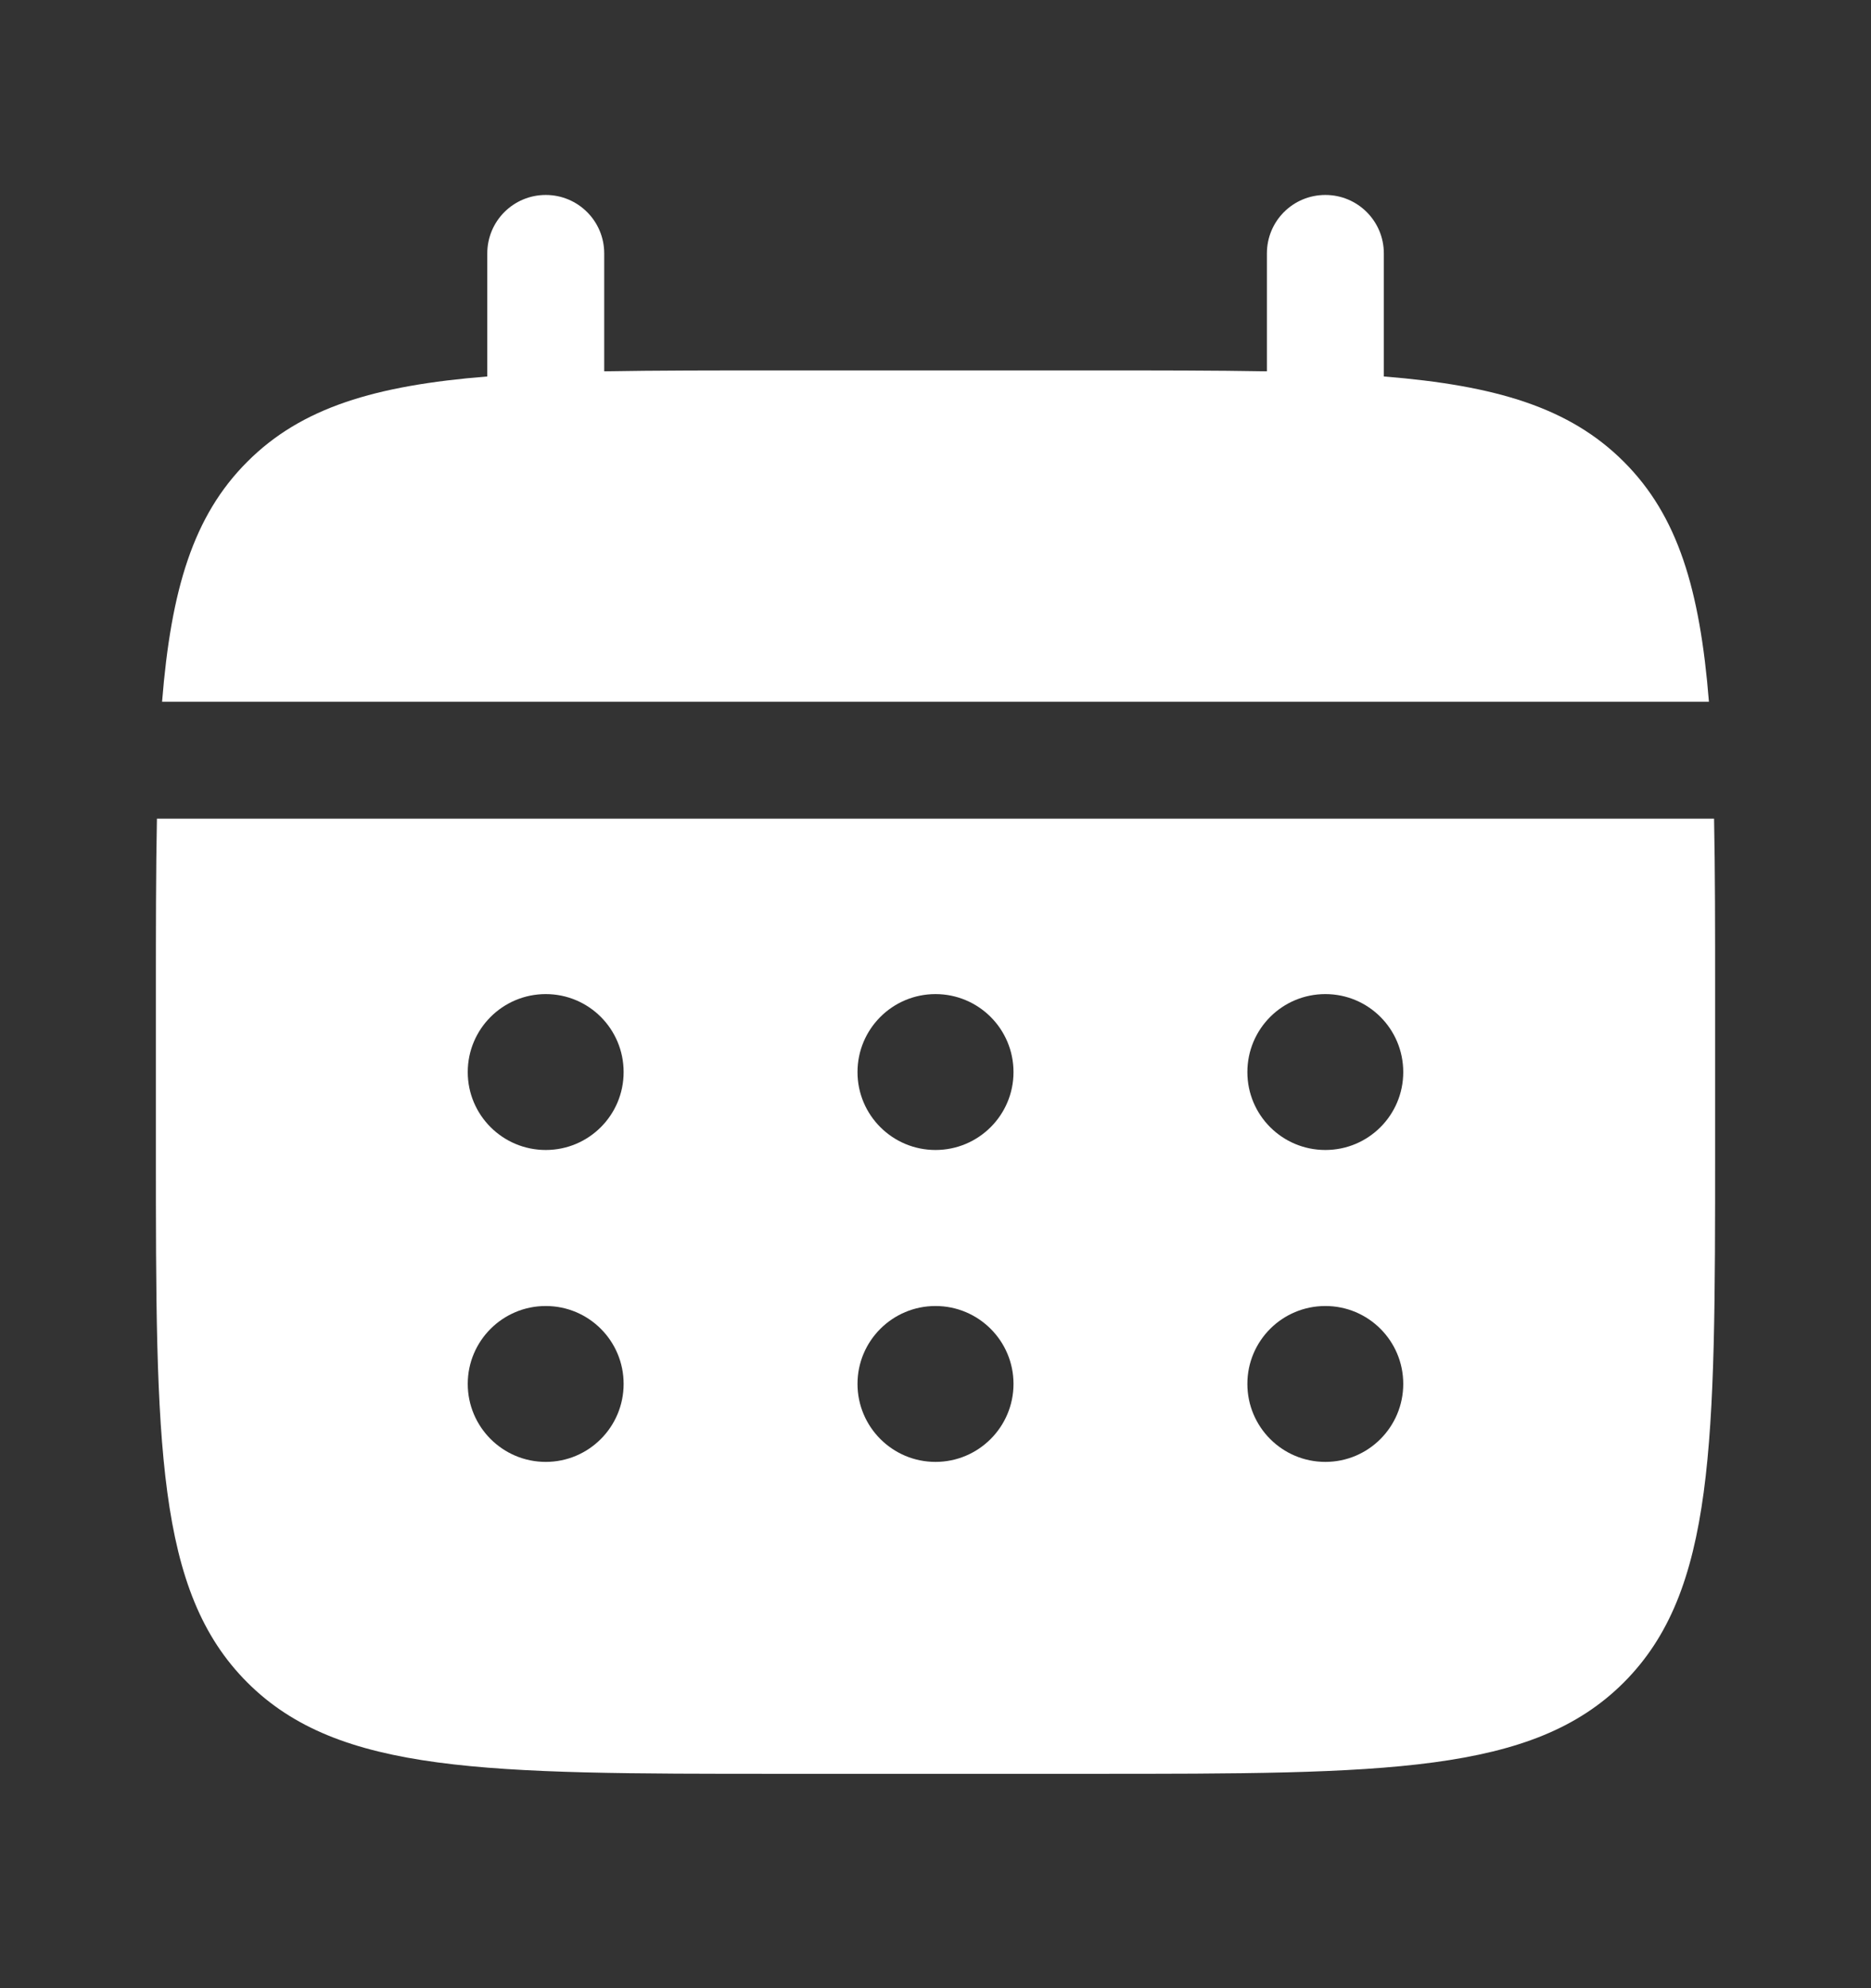 <svg width="16" height="17" viewBox="0 0 16 17" fill="none" xmlns="http://www.w3.org/2000/svg">
<rect x="0" y="0" width="16" height="17" fill="#333333" stroke="none"/>
<path d="M5.167 2.167C5.167 1.89 4.943 1.667 4.667 1.667C4.391 1.667 4.167 1.89 4.167 2.167V3.219C3.207 3.296 2.577 3.485 2.115 3.948C1.652 4.41 1.463 5.04 1.386 6H14.614C14.537 5.04 14.349 4.41 13.886 3.948C13.423 3.485 12.793 3.296 11.834 3.219V2.167C11.834 1.89 11.61 1.667 11.334 1.667C11.057 1.667 10.834 1.89 10.834 2.167V3.175C10.39 3.167 9.893 3.167 9.334 3.167H6.667C6.107 3.167 5.61 3.167 5.167 3.175V2.167Z" fill="white"/>
<path fill-rule="evenodd" clip-rule="evenodd" d="M1.333 8.5C1.333 7.941 1.333 7.443 1.342 7H14.658C14.667 7.443 14.667 7.941 14.667 8.5V9.833C14.667 12.348 14.667 13.604 13.886 14.386C13.105 15.167 11.848 15.167 9.334 15.167H6.667C4.153 15.167 2.896 15.167 2.115 14.386C1.333 13.604 1.333 12.348 1.333 9.833V8.5ZM11.334 9.833C11.702 9.833 12 9.535 12 9.167C12 8.798 11.702 8.5 11.334 8.5C10.965 8.5 10.667 8.798 10.667 9.167C10.667 9.535 10.965 9.833 11.334 9.833ZM11.334 12.5C11.702 12.5 12 12.201 12 11.833C12 11.465 11.702 11.167 11.334 11.167C10.965 11.167 10.667 11.465 10.667 11.833C10.667 12.201 10.965 12.5 11.334 12.5ZM8.667 9.167C8.667 9.535 8.368 9.833 8 9.833C7.632 9.833 7.333 9.535 7.333 9.167C7.333 8.798 7.632 8.5 8 8.5C8.368 8.5 8.667 8.798 8.667 9.167ZM8.667 11.833C8.667 12.201 8.368 12.5 8 12.5C7.632 12.5 7.333 12.201 7.333 11.833C7.333 11.465 7.632 11.167 8 11.167C8.368 11.167 8.667 11.465 8.667 11.833ZM4.667 9.833C5.035 9.833 5.333 9.535 5.333 9.167C5.333 8.798 5.035 8.5 4.667 8.5C4.299 8.5 4 8.798 4 9.167C4 9.535 4.299 9.833 4.667 9.833ZM4.667 12.5C5.035 12.5 5.333 12.201 5.333 11.833C5.333 11.465 5.035 11.167 4.667 11.167C4.299 11.167 4 11.465 4 11.833C4 12.201 4.299 12.5 4.667 12.5Z" fill="white"/>
</svg>
